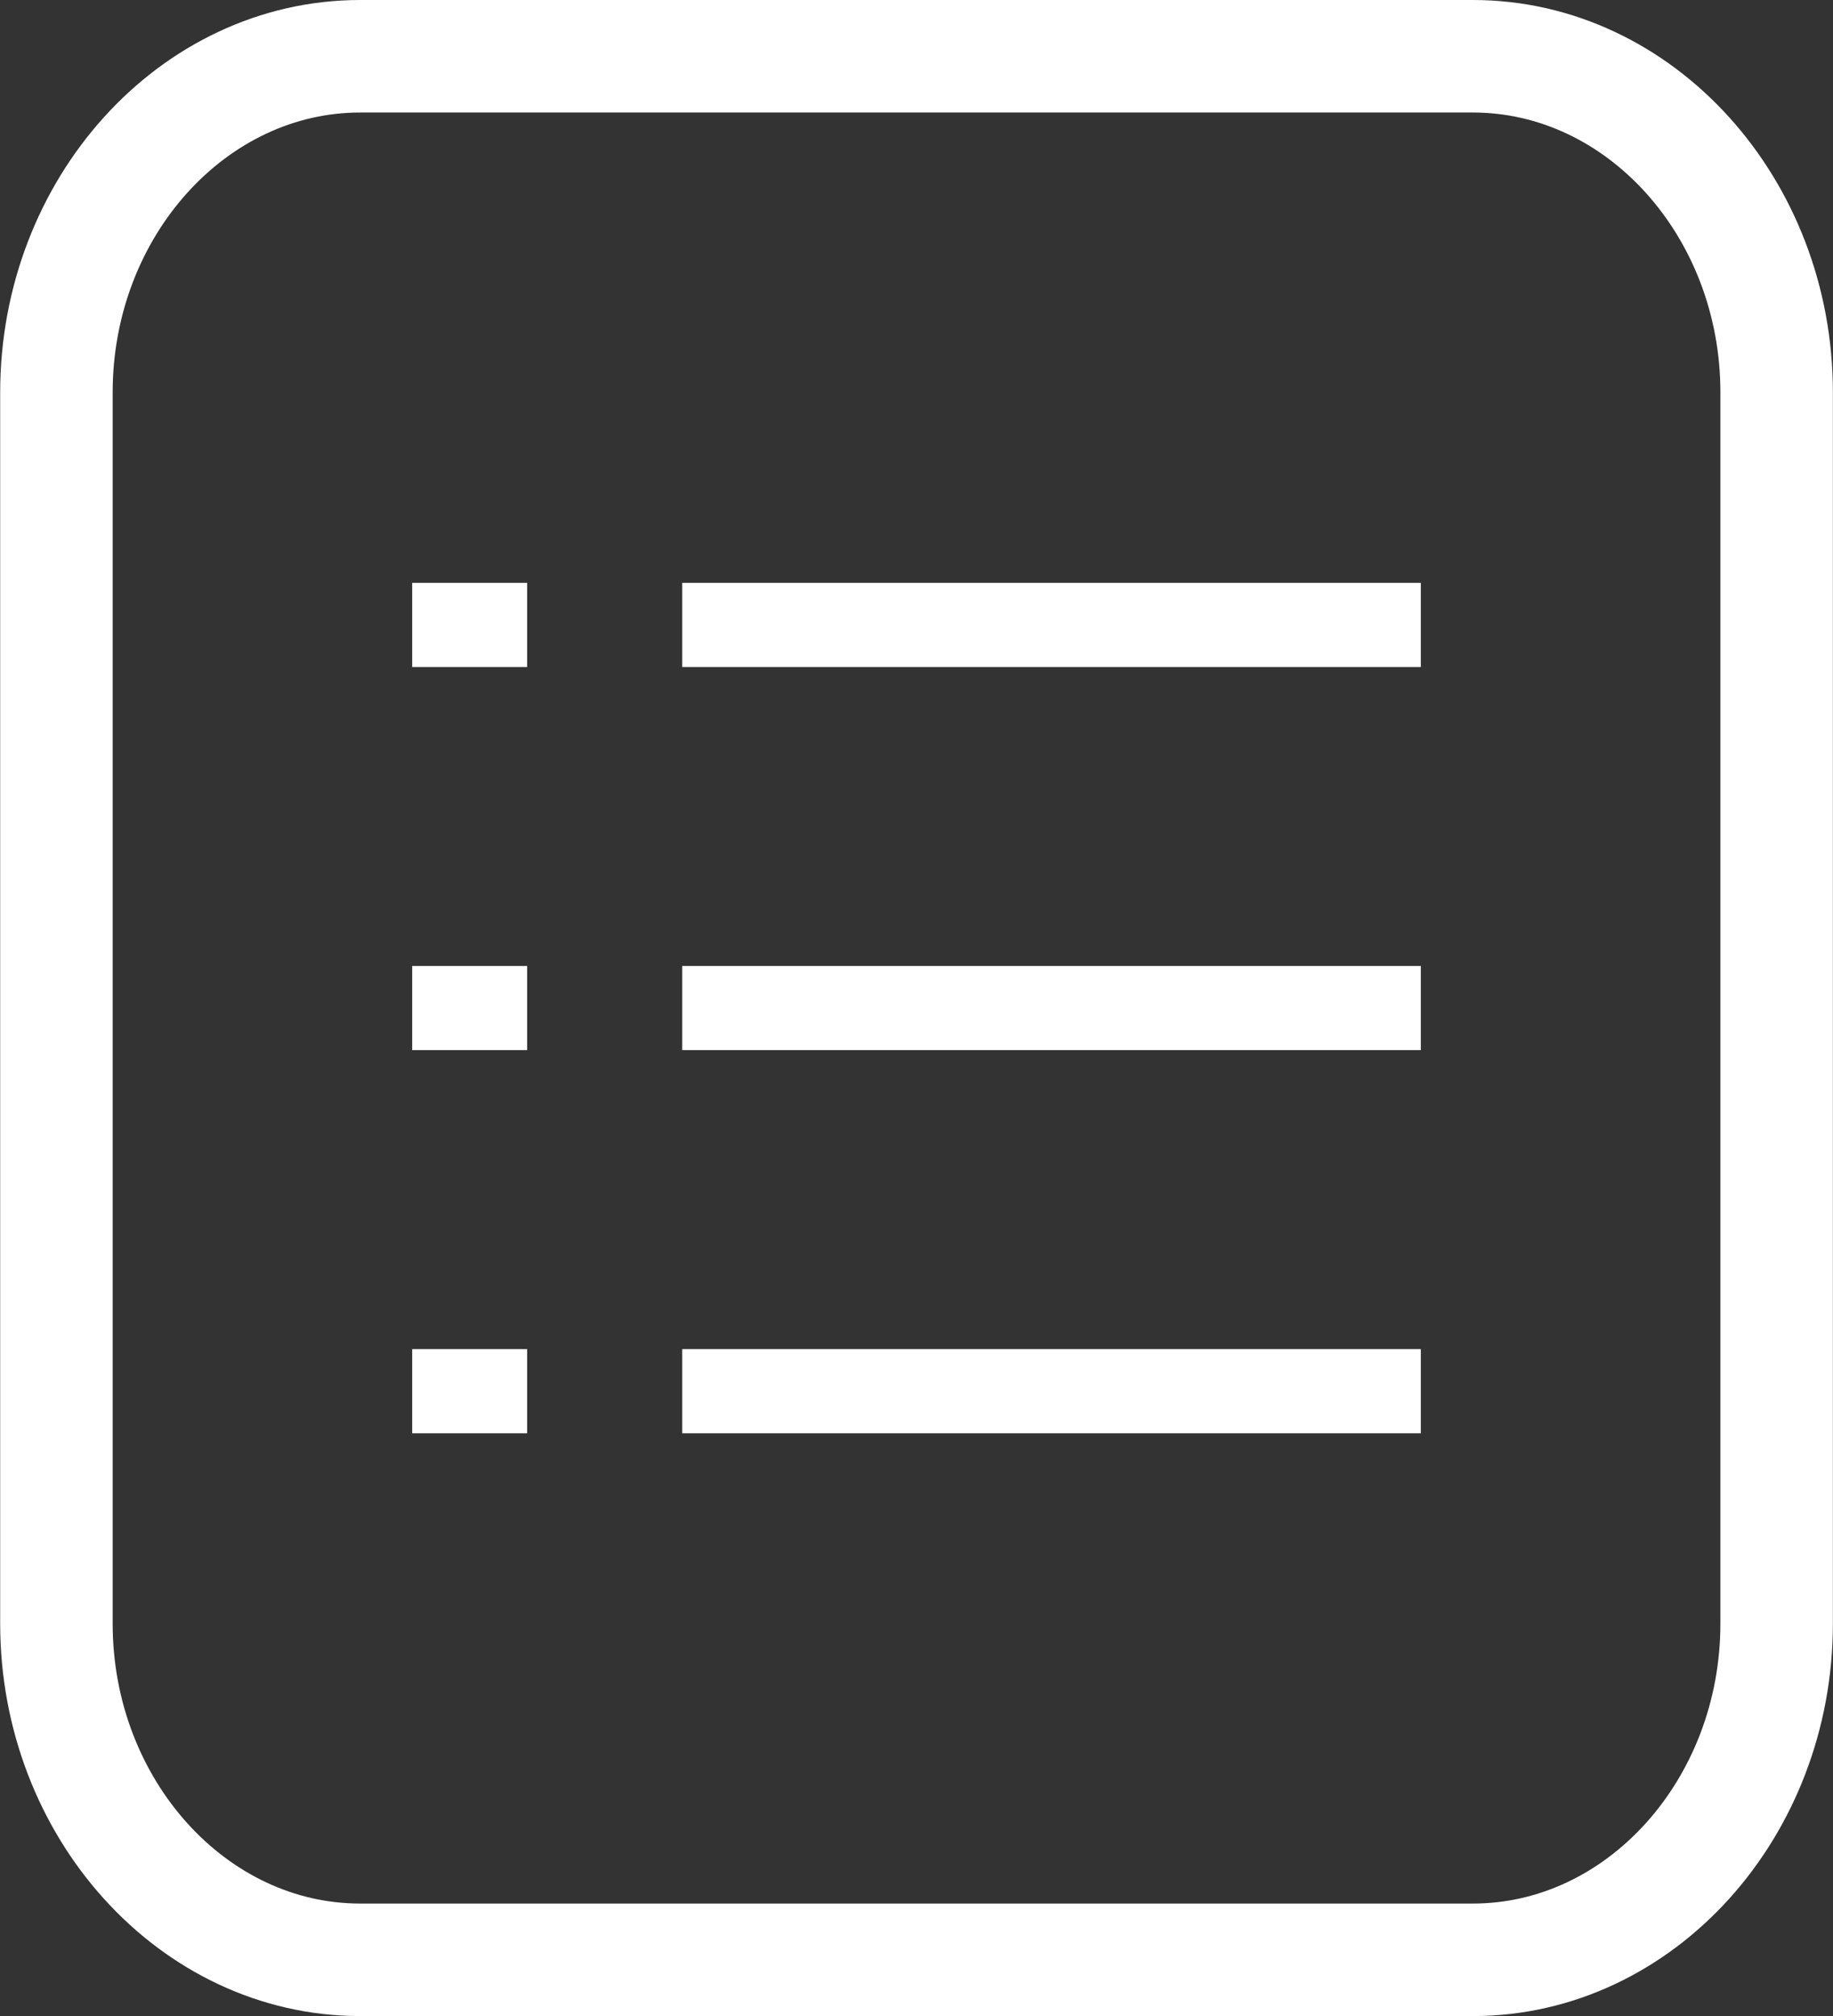 <svg xmlns="http://www.w3.org/2000/svg" width="32.588" height="35.835" viewBox="0 0 32.588 35.835">
  <rect x="0" y="0" width="32.588" height="35.835" fill="#333333" stroke="none"/>
  <g id="My_Statements" data-name="My Statements" transform="translate(-4688 -10588.082)">
    <g id="Dashboard_Mystatement" transform="translate(4689 10589.082)">
      <path id="Path_8013" data-name="Path 8013" d="M37.568,10.078H17.785c-2.971,0-5.4,2.689-5.4,5.976V37.937c0,3.287,2.431,5.976,5.4,5.976H37.568c2.971,0,5.4-2.689,5.4-5.976V16.054C42.97,12.767,40.539,10.078,37.568,10.078Z" transform="translate(-12.382 -10.078)" fill="none" stroke="#fff" stroke-miterlimit="10" stroke-width="2"/>
      <rect id="Rectangle_7273" data-name="Rectangle 7273" width="2.044" height="1.496" transform="translate(6.328 22.98)" fill="#fff"/>
      <rect id="Rectangle_7274" data-name="Rectangle 7274" width="13.131" height="1.496" transform="translate(11.129 22.98)" fill="#fff"/>
      <rect id="Rectangle_7275" data-name="Rectangle 7275" width="2.044" height="1.496" transform="translate(6.328 16.17)" fill="#fff"/>
      <rect id="Rectangle_7276" data-name="Rectangle 7276" width="13.131" height="1.496" transform="translate(11.129 16.17)" fill="#fff"/>
      <rect id="Rectangle_7277" data-name="Rectangle 7277" width="2.044" height="1.496" transform="translate(6.328 9.36)" fill="#fff"/>
      <rect id="Rectangle_7278" data-name="Rectangle 7278" width="13.131" height="1.496" transform="translate(11.129 9.36)" fill="#fff"/>
    </g>
  </g>
</svg>
